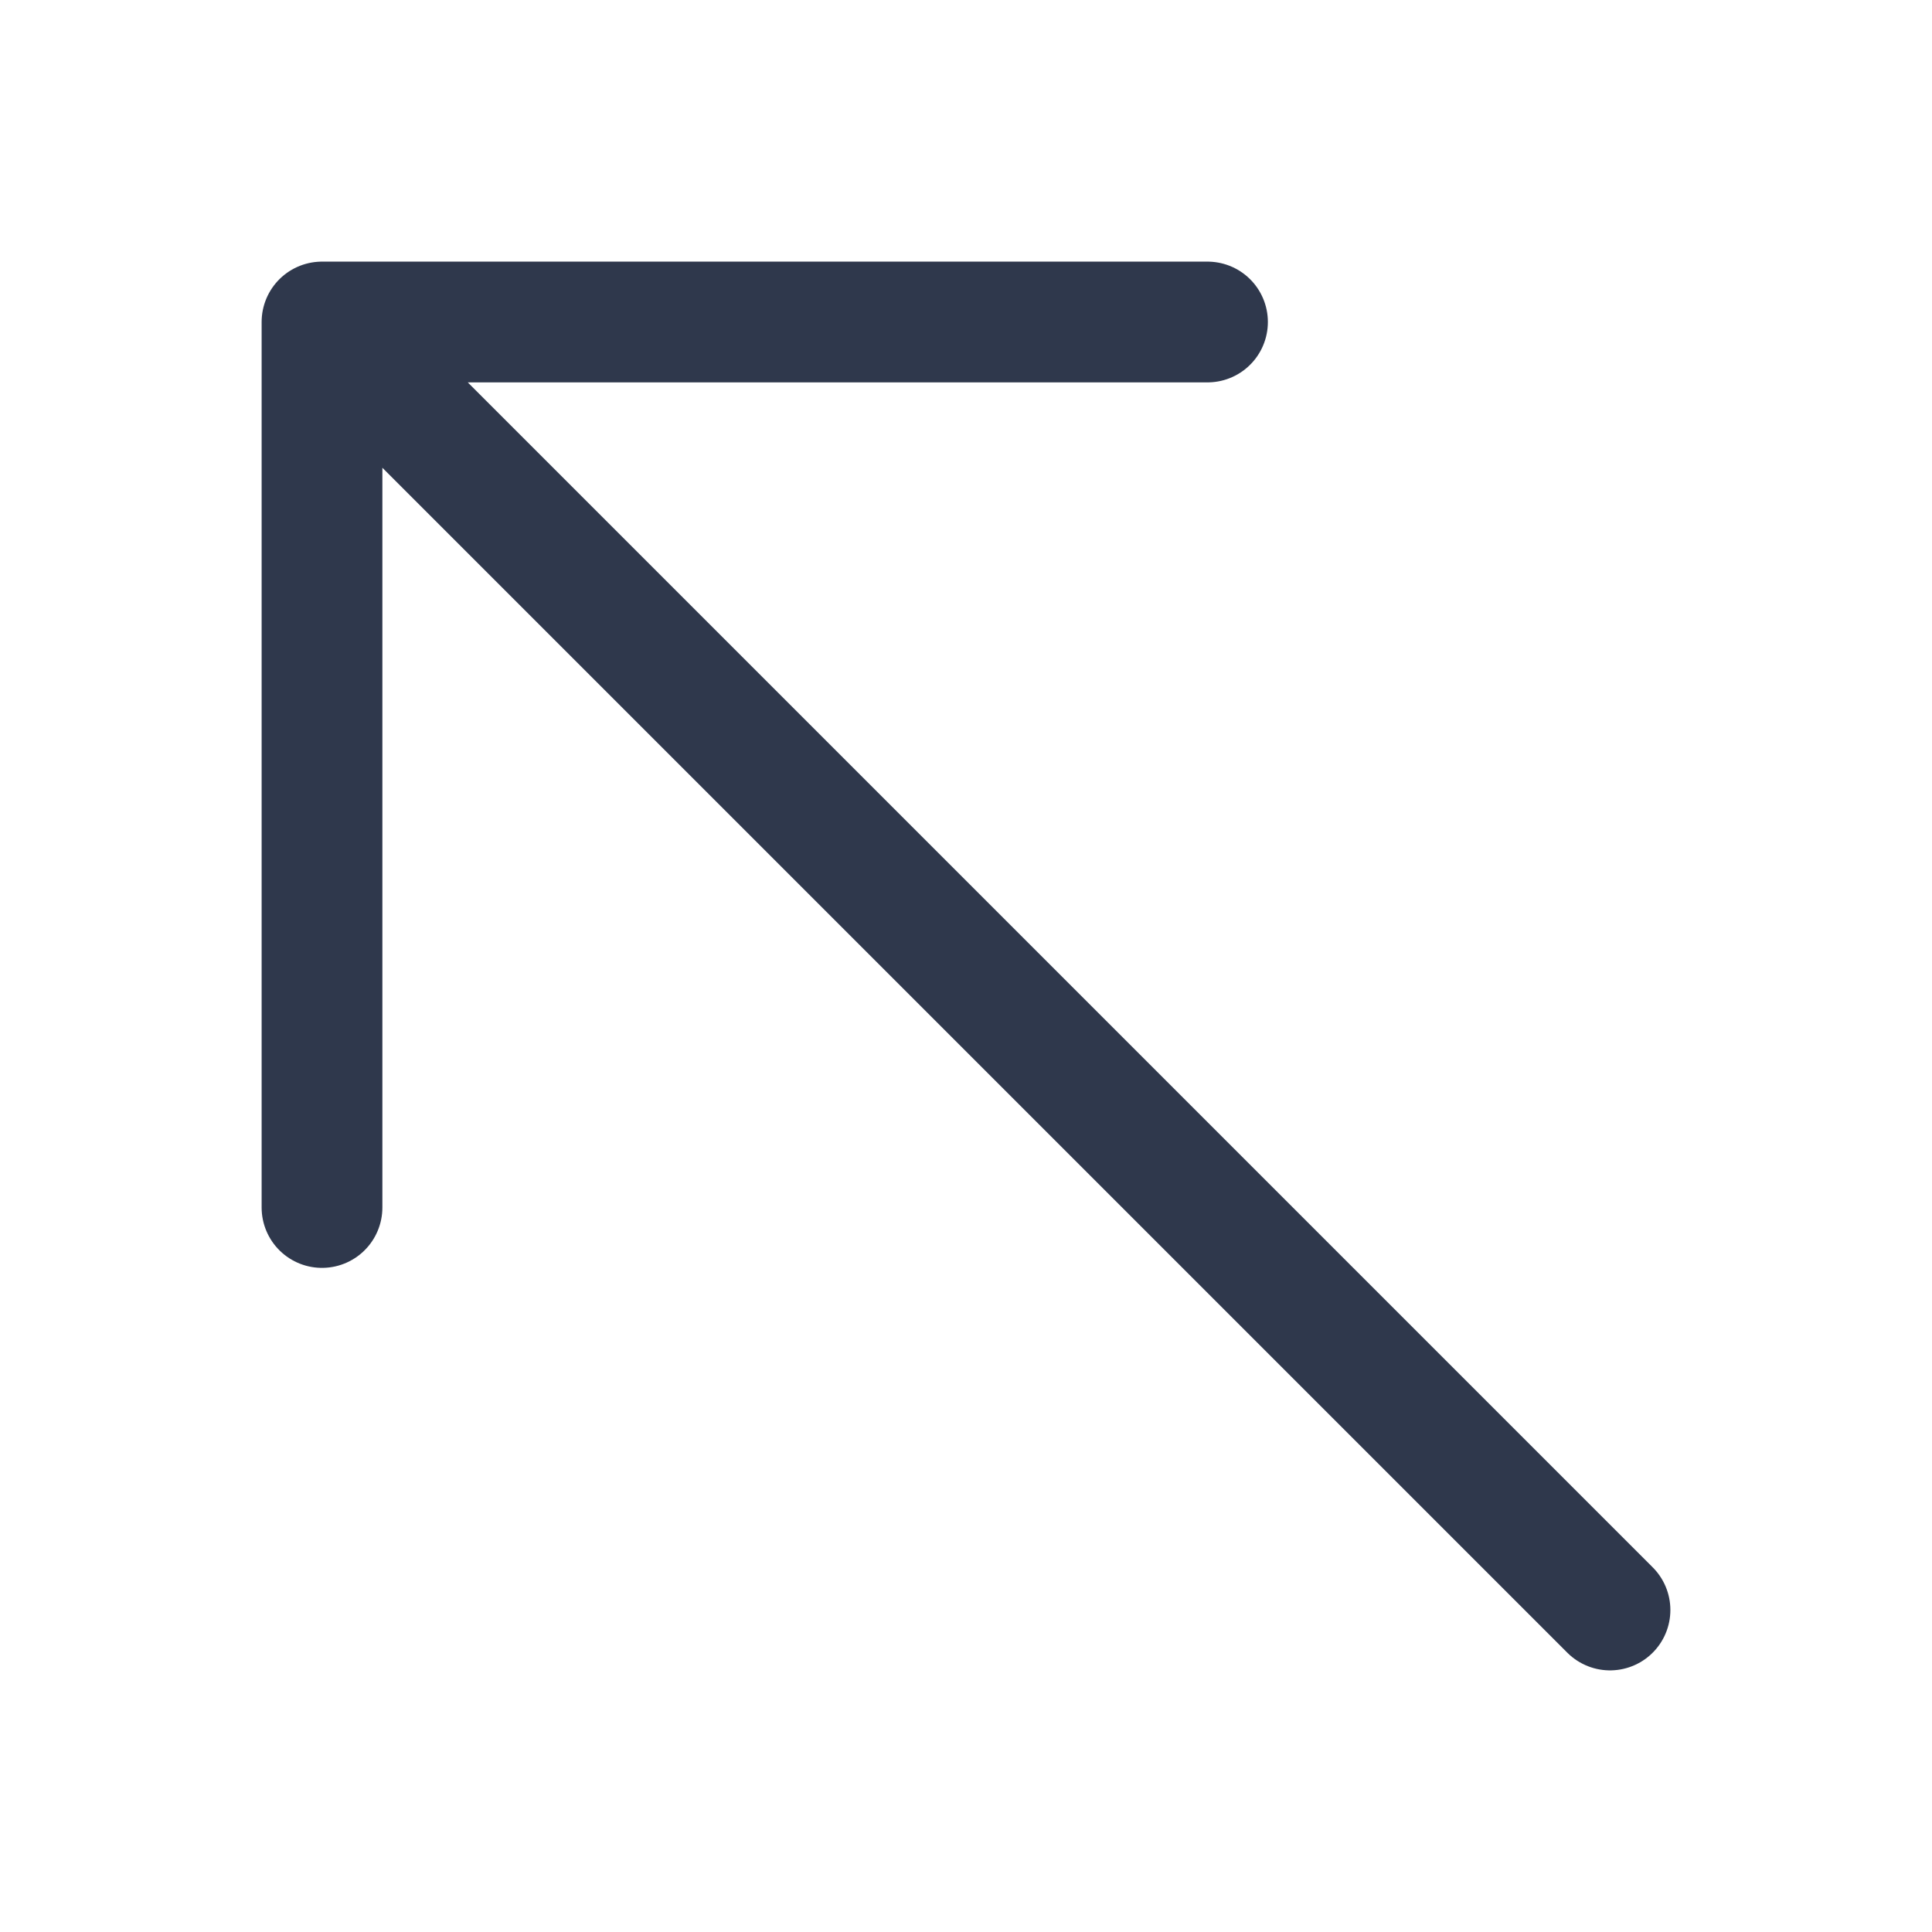 <svg width="24" height="24" viewBox="0 0 24 24" fill="none" xmlns="http://www.w3.org/2000/svg">
<path d="M20 20L4 4M4 4V15M4 4H15" stroke="#2F384C" stroke-width="1.5" stroke-linecap="round" stroke-linejoin="round"/>
</svg>
